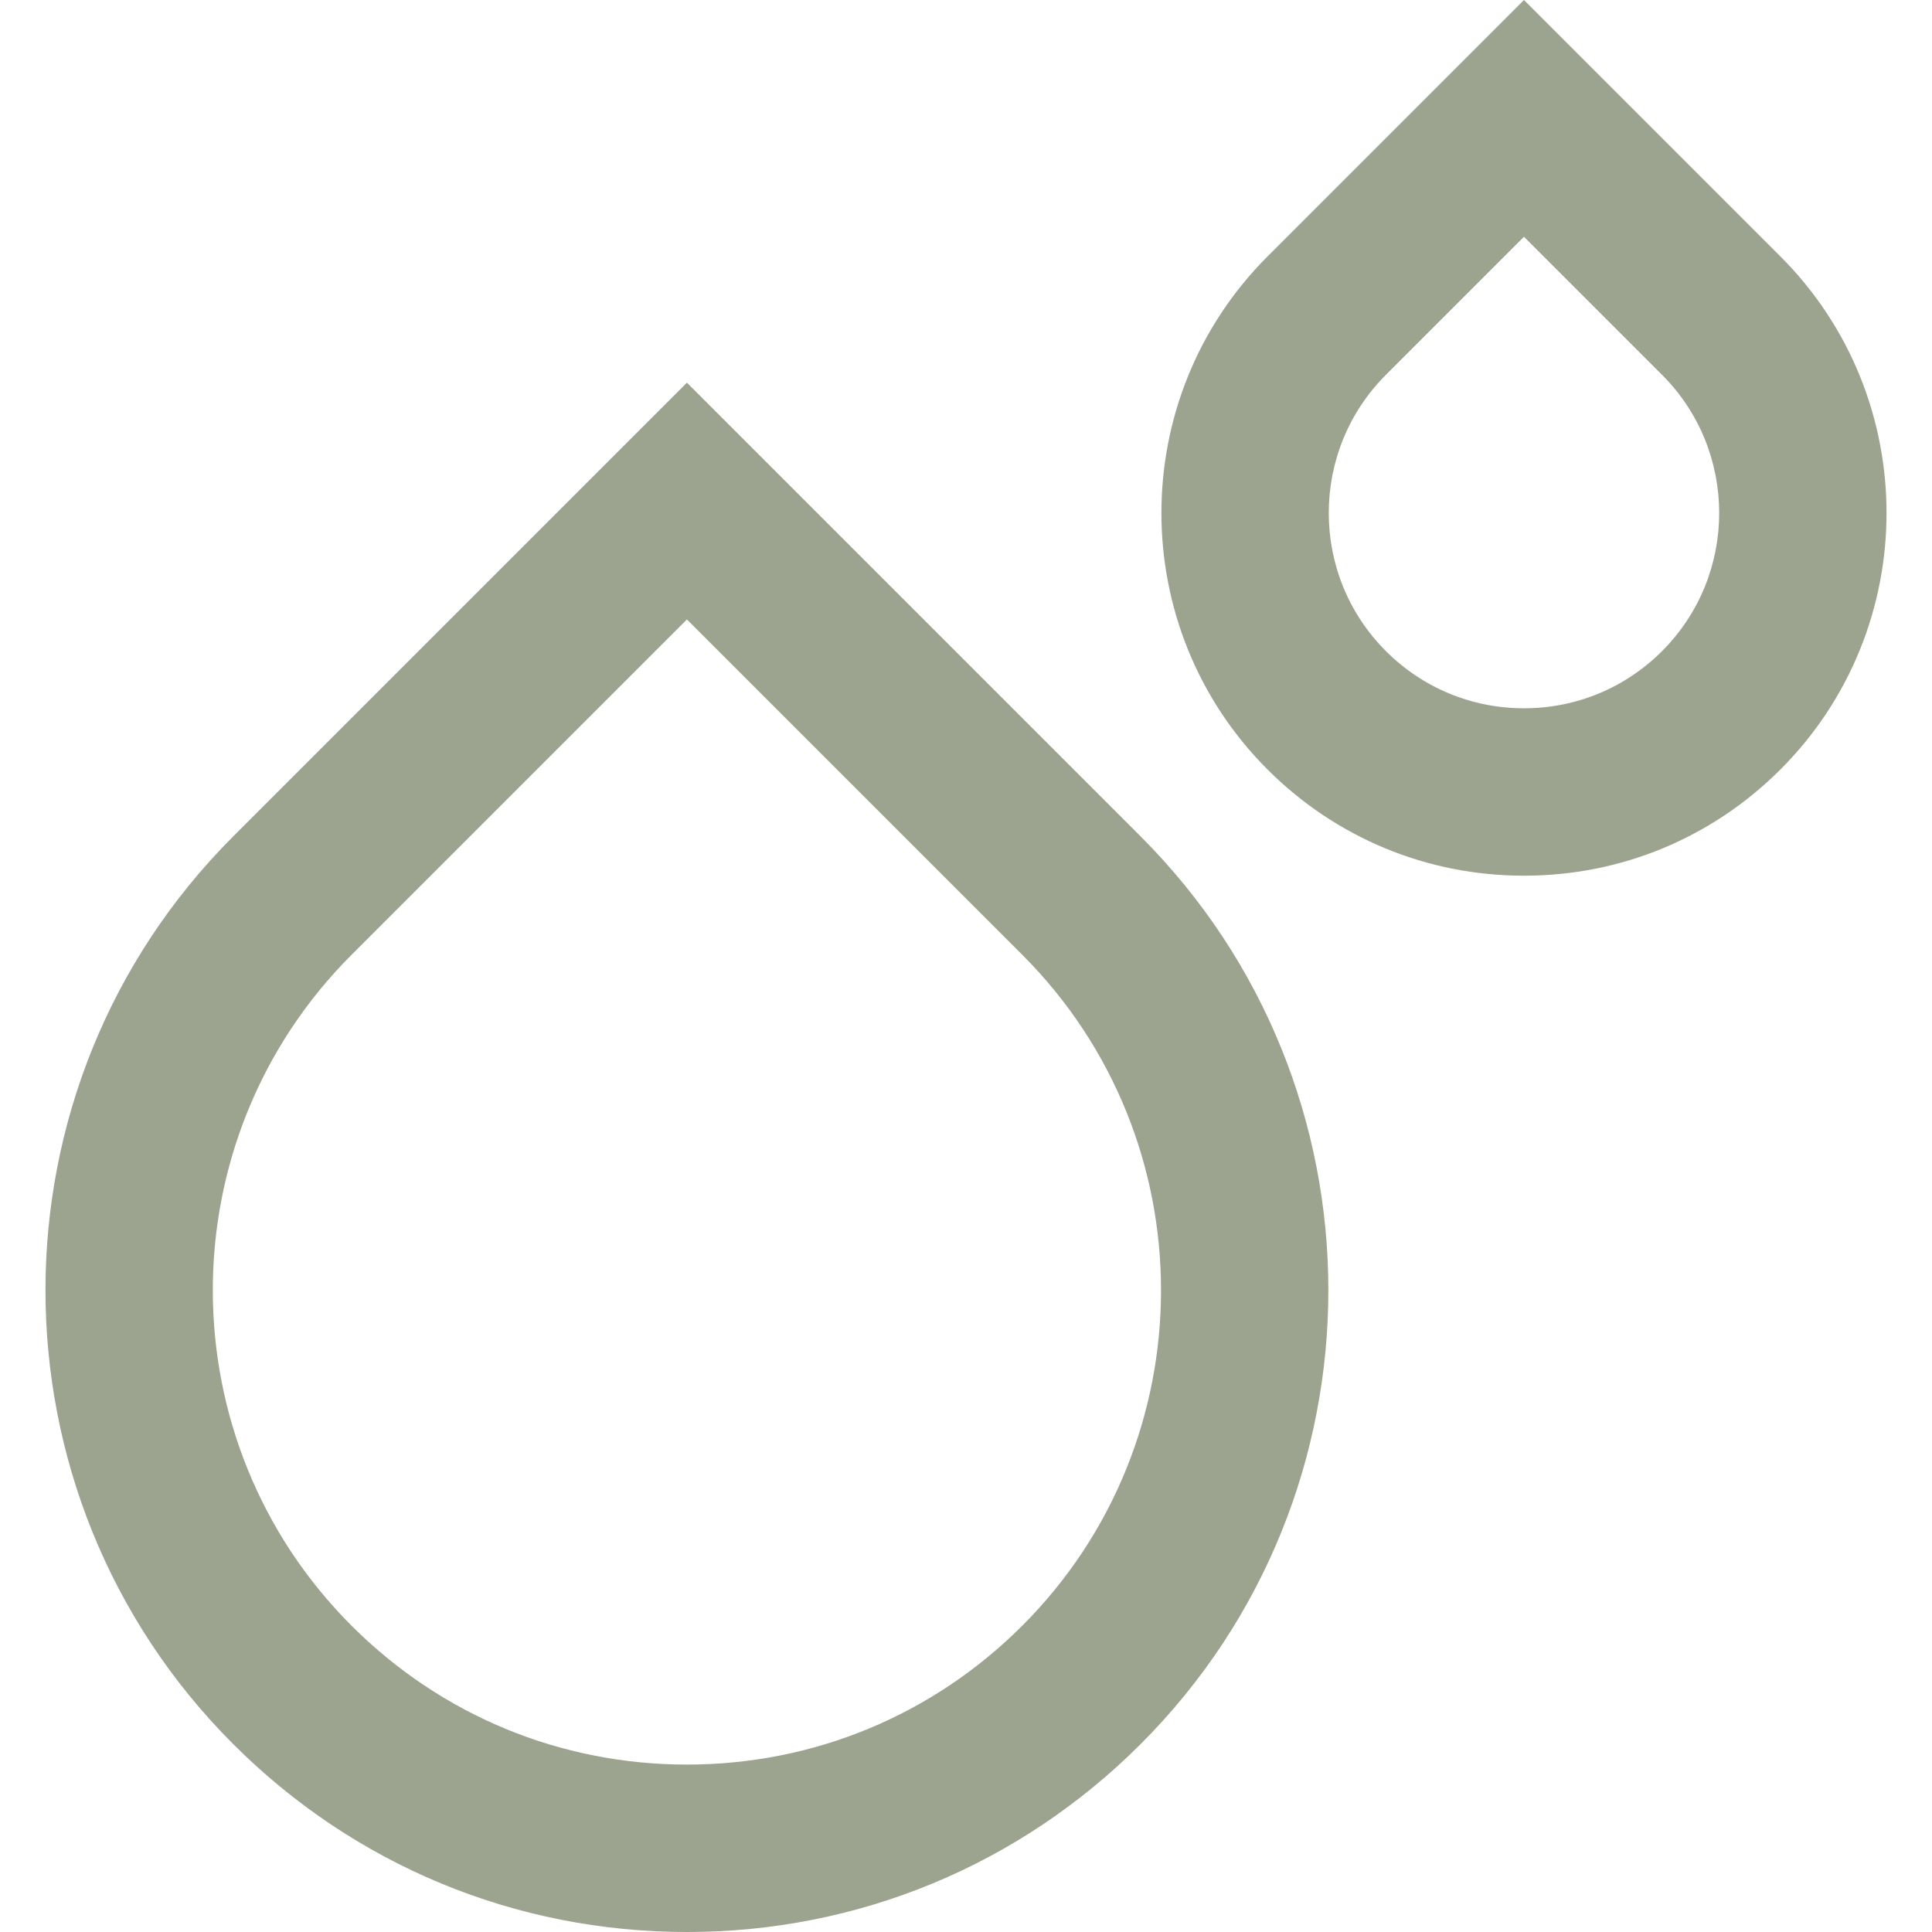 <?xml version="1.0" encoding="iso-8859-1"?>
<!-- Uploaded to: SVG Repo, www.svgrepo.com, Generator: SVG Repo Mixer Tools -->
<svg fill="#9CA38F" height="800px" width="800px" version="1.1" id="Layer_1" xmlns="http://www.w3.org/2000/svg" xmlns:xlink="http://www.w3.org/1999/xlink" 
	 viewBox="0 0 512 512" xml:space="preserve">
<g>
	<g>
		<path d="M302.296,221.673L182.04,101.417L61.784,221.673c-66.31,66.31-66.31,174.203,0,240.513
			C93.904,494.308,136.612,512,182.04,512s88.135-17.692,120.256-49.814C368.606,395.876,368.606,287.983,302.296,221.673z
			 M270.926,430.815c-23.743,23.742-55.311,36.818-88.887,36.818c-33.576,0-65.142-13.075-88.885-36.818
			c-49.012-49.012-49.012-128.759,0-177.772l88.885-88.885l88.887,88.885C319.938,302.056,319.938,381.803,270.926,430.815z"/>
	</g>
</g>
<g>
	<g>
		<path d="M471.84,67.971L403.869,0l-67.971,67.971c-37.48,37.48-37.48,98.462,0,135.942c18.153,18.154,42.292,28.153,67.968,28.156
			c0.003,0,0.006,0,0.009,0c25.67,0,49.809-10,67.965-28.156C509.319,166.433,509.319,105.451,471.84,67.971z M440.469,172.542
			c-9.777,9.777-22.771,15.161-36.594,15.161h-0.004c-13.827-0.001-26.826-5.386-36.602-15.161c-20.18-20.18-20.18-53.02,0-73.2
			l36.6-36.6l36.6,36.6C460.648,119.522,460.648,152.362,440.469,172.542z"/>
	</g>
</g>
</svg>